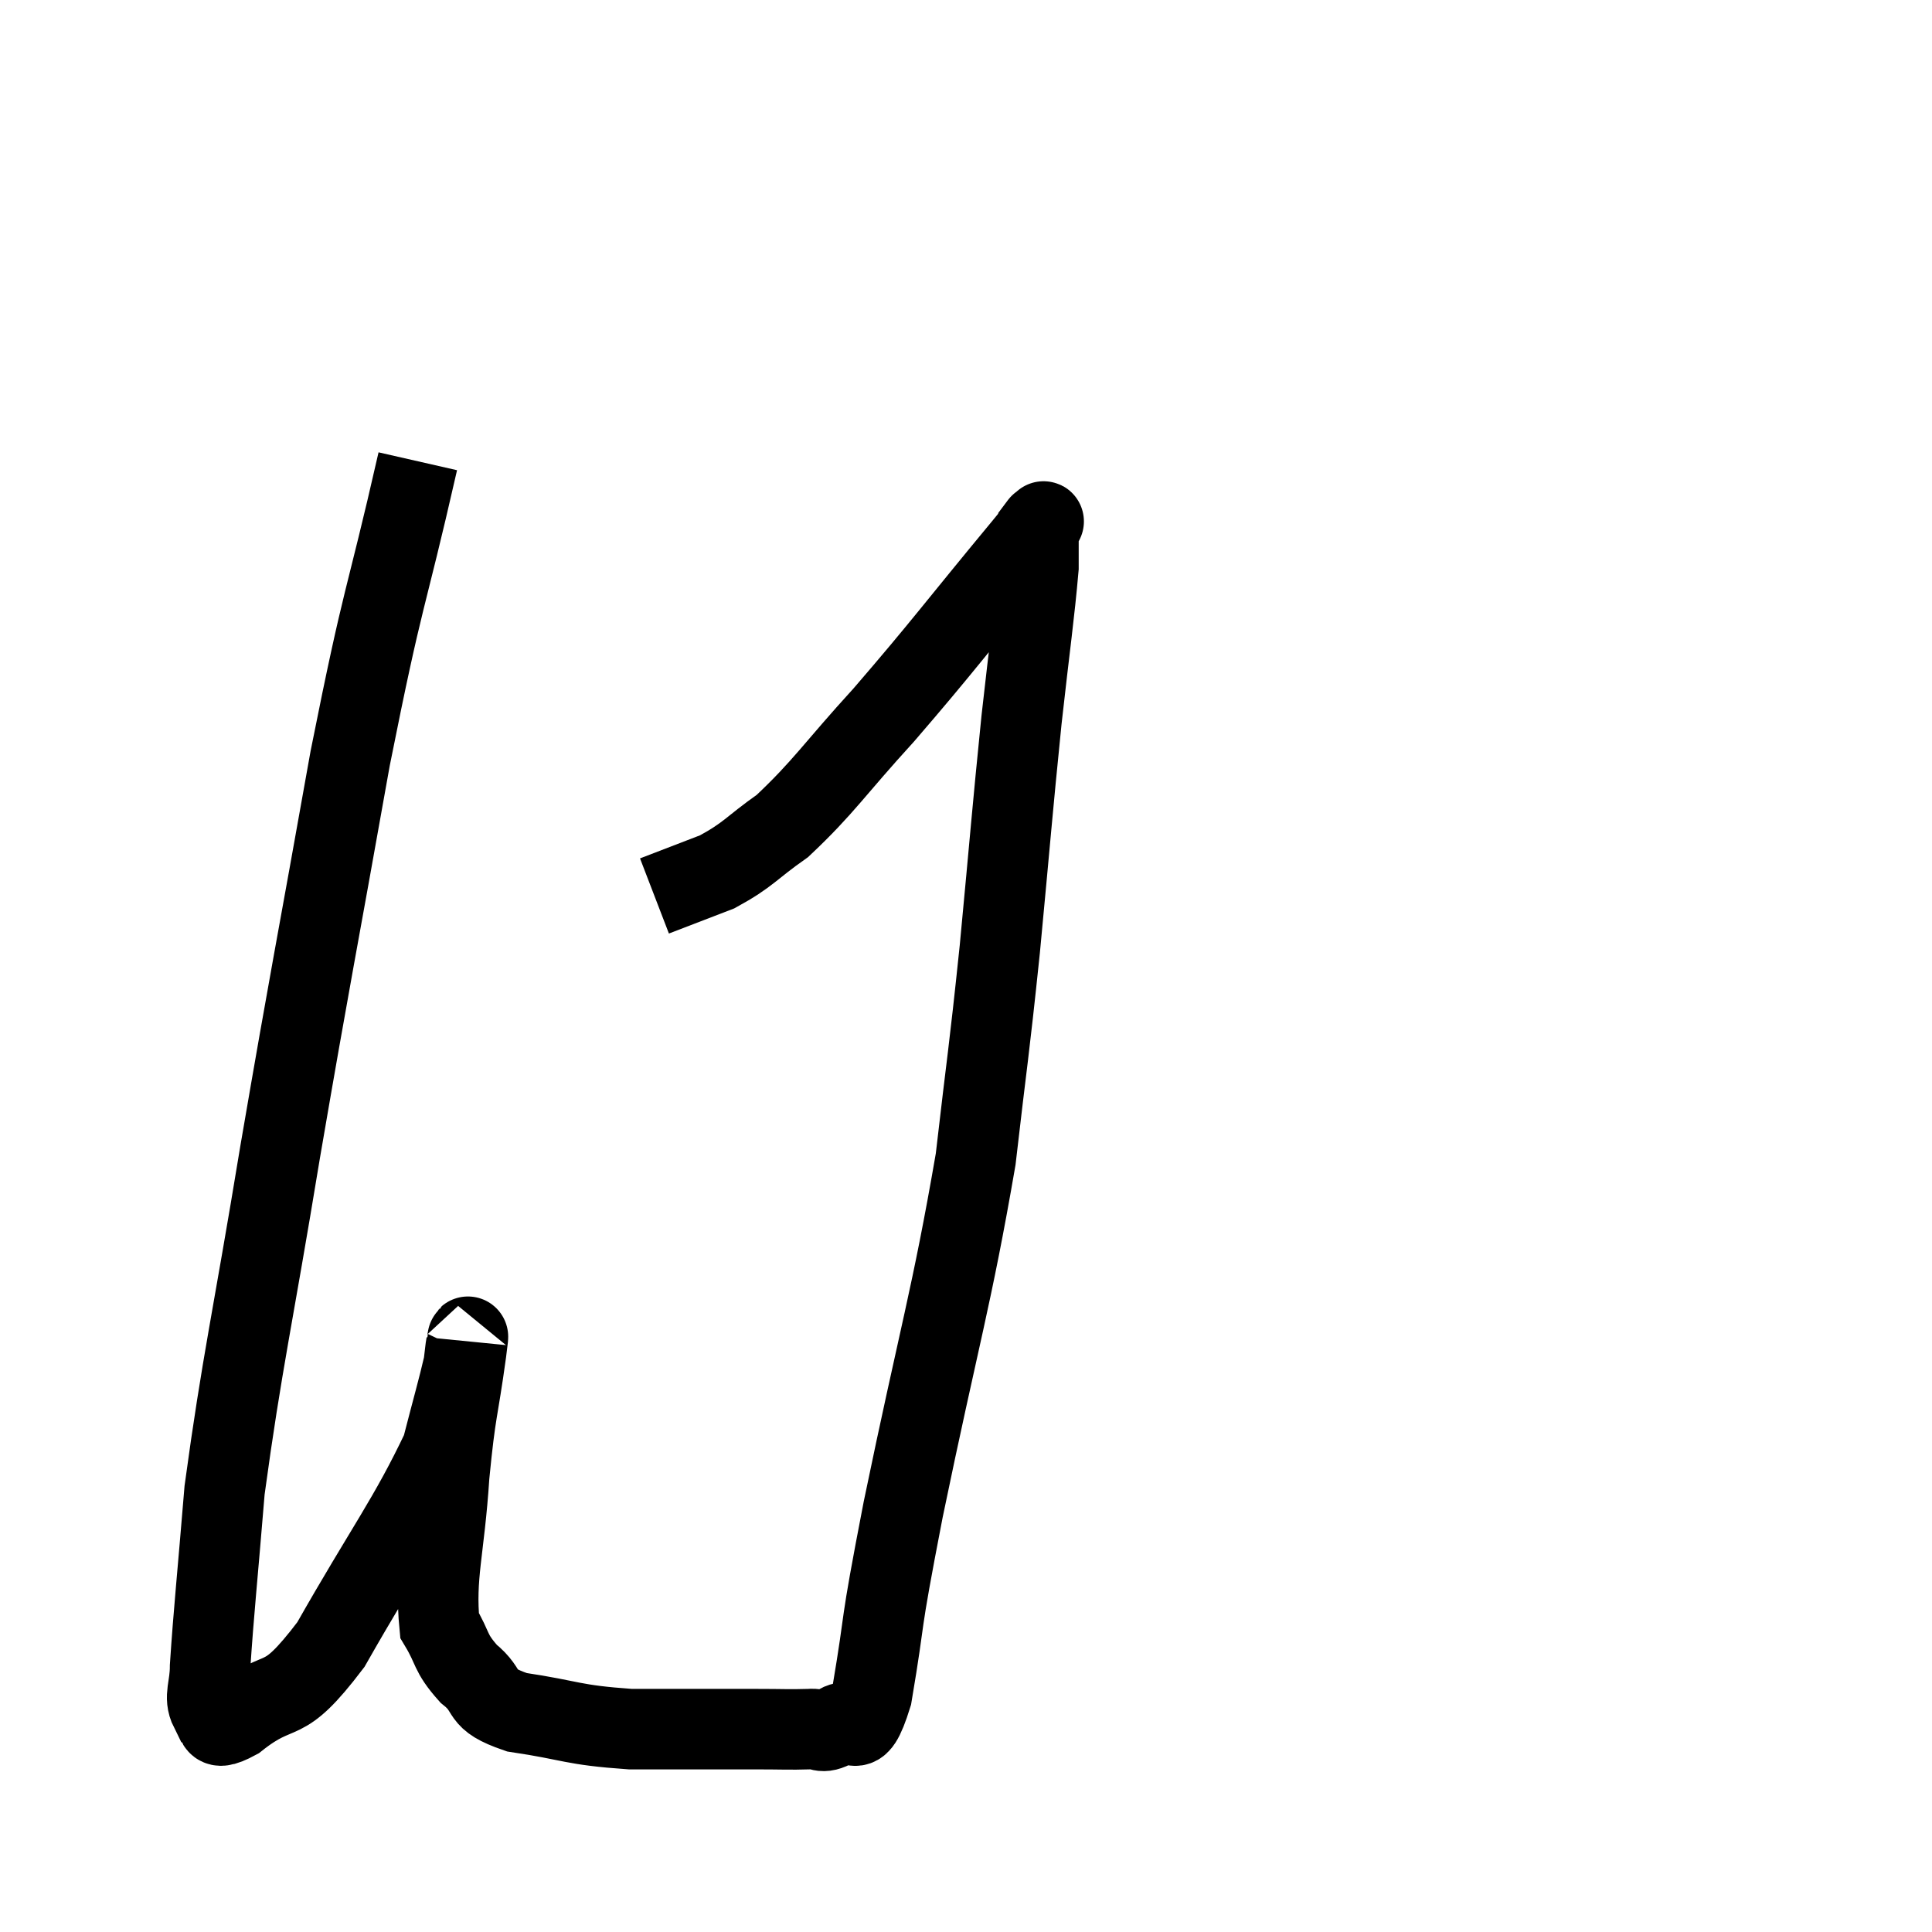 <svg width="48" height="48" viewBox="0 0 48 48" xmlns="http://www.w3.org/2000/svg"><path d="M 10.38 11.46 C 9.54 15.15, 9.555 14.55, 8.7 18.84 C 7.83 23.73, 7.74 24.075, 6.96 28.62 C 6.27 32.82, 6.015 33.825, 5.58 37.02 C 5.4 39.21, 5.31 40.035, 5.22 41.4 C 5.22 41.94, 5.055 42.15, 5.22 42.48 C 5.55 42.6, 5.13 43.125, 5.88 42.72 C 7.05 41.79, 6.945 42.54, 8.22 40.86 C 9.6 38.43, 10.155 37.74, 10.98 36 C 11.25 34.95, 11.37 34.545, 11.52 33.9 C 11.55 33.66, 11.565 33.495, 11.58 33.42 C 11.58 33.51, 11.685 32.79, 11.58 33.6 C 11.37 35.13, 11.325 34.965, 11.16 36.66 C 11.04 38.52, 10.8 39.15, 10.92 40.38 C 11.28 40.98, 11.16 41.04, 11.64 41.58 C 12.24 42.06, 11.835 42.195, 12.84 42.54 C 14.25 42.75, 14.175 42.855, 15.66 42.96 C 17.22 42.96, 17.67 42.96, 18.78 42.96 C 19.44 42.96, 19.605 42.975, 20.1 42.96 C 20.43 42.93, 20.37 43.11, 20.76 42.9 C 21.21 42.51, 21.24 43.47, 21.66 42.12 C 22.05 39.81, 21.795 40.83, 22.44 37.5 C 23.34 33.15, 23.64 32.28, 24.24 28.8 C 24.54 26.19, 24.555 26.31, 24.84 23.58 C 25.11 20.73, 25.14 20.25, 25.38 17.88 C 25.59 15.99, 25.695 15.3, 25.8 14.1 C 25.8 13.59, 25.8 13.335, 25.8 13.08 C 25.8 13.08, 25.8 13.08, 25.8 13.08 C 25.8 13.08, 25.89 12.96, 25.8 13.08 C 25.62 13.32, 26.4 12.39, 25.44 13.56 C 23.7 15.66, 23.46 16.02, 21.96 17.76 C 20.7 19.14, 20.475 19.545, 19.44 20.52 C 18.63 21.09, 18.615 21.225, 17.82 21.66 L 16.26 22.26" fill="none" stroke="black" stroke-width="2"></path></svg>
